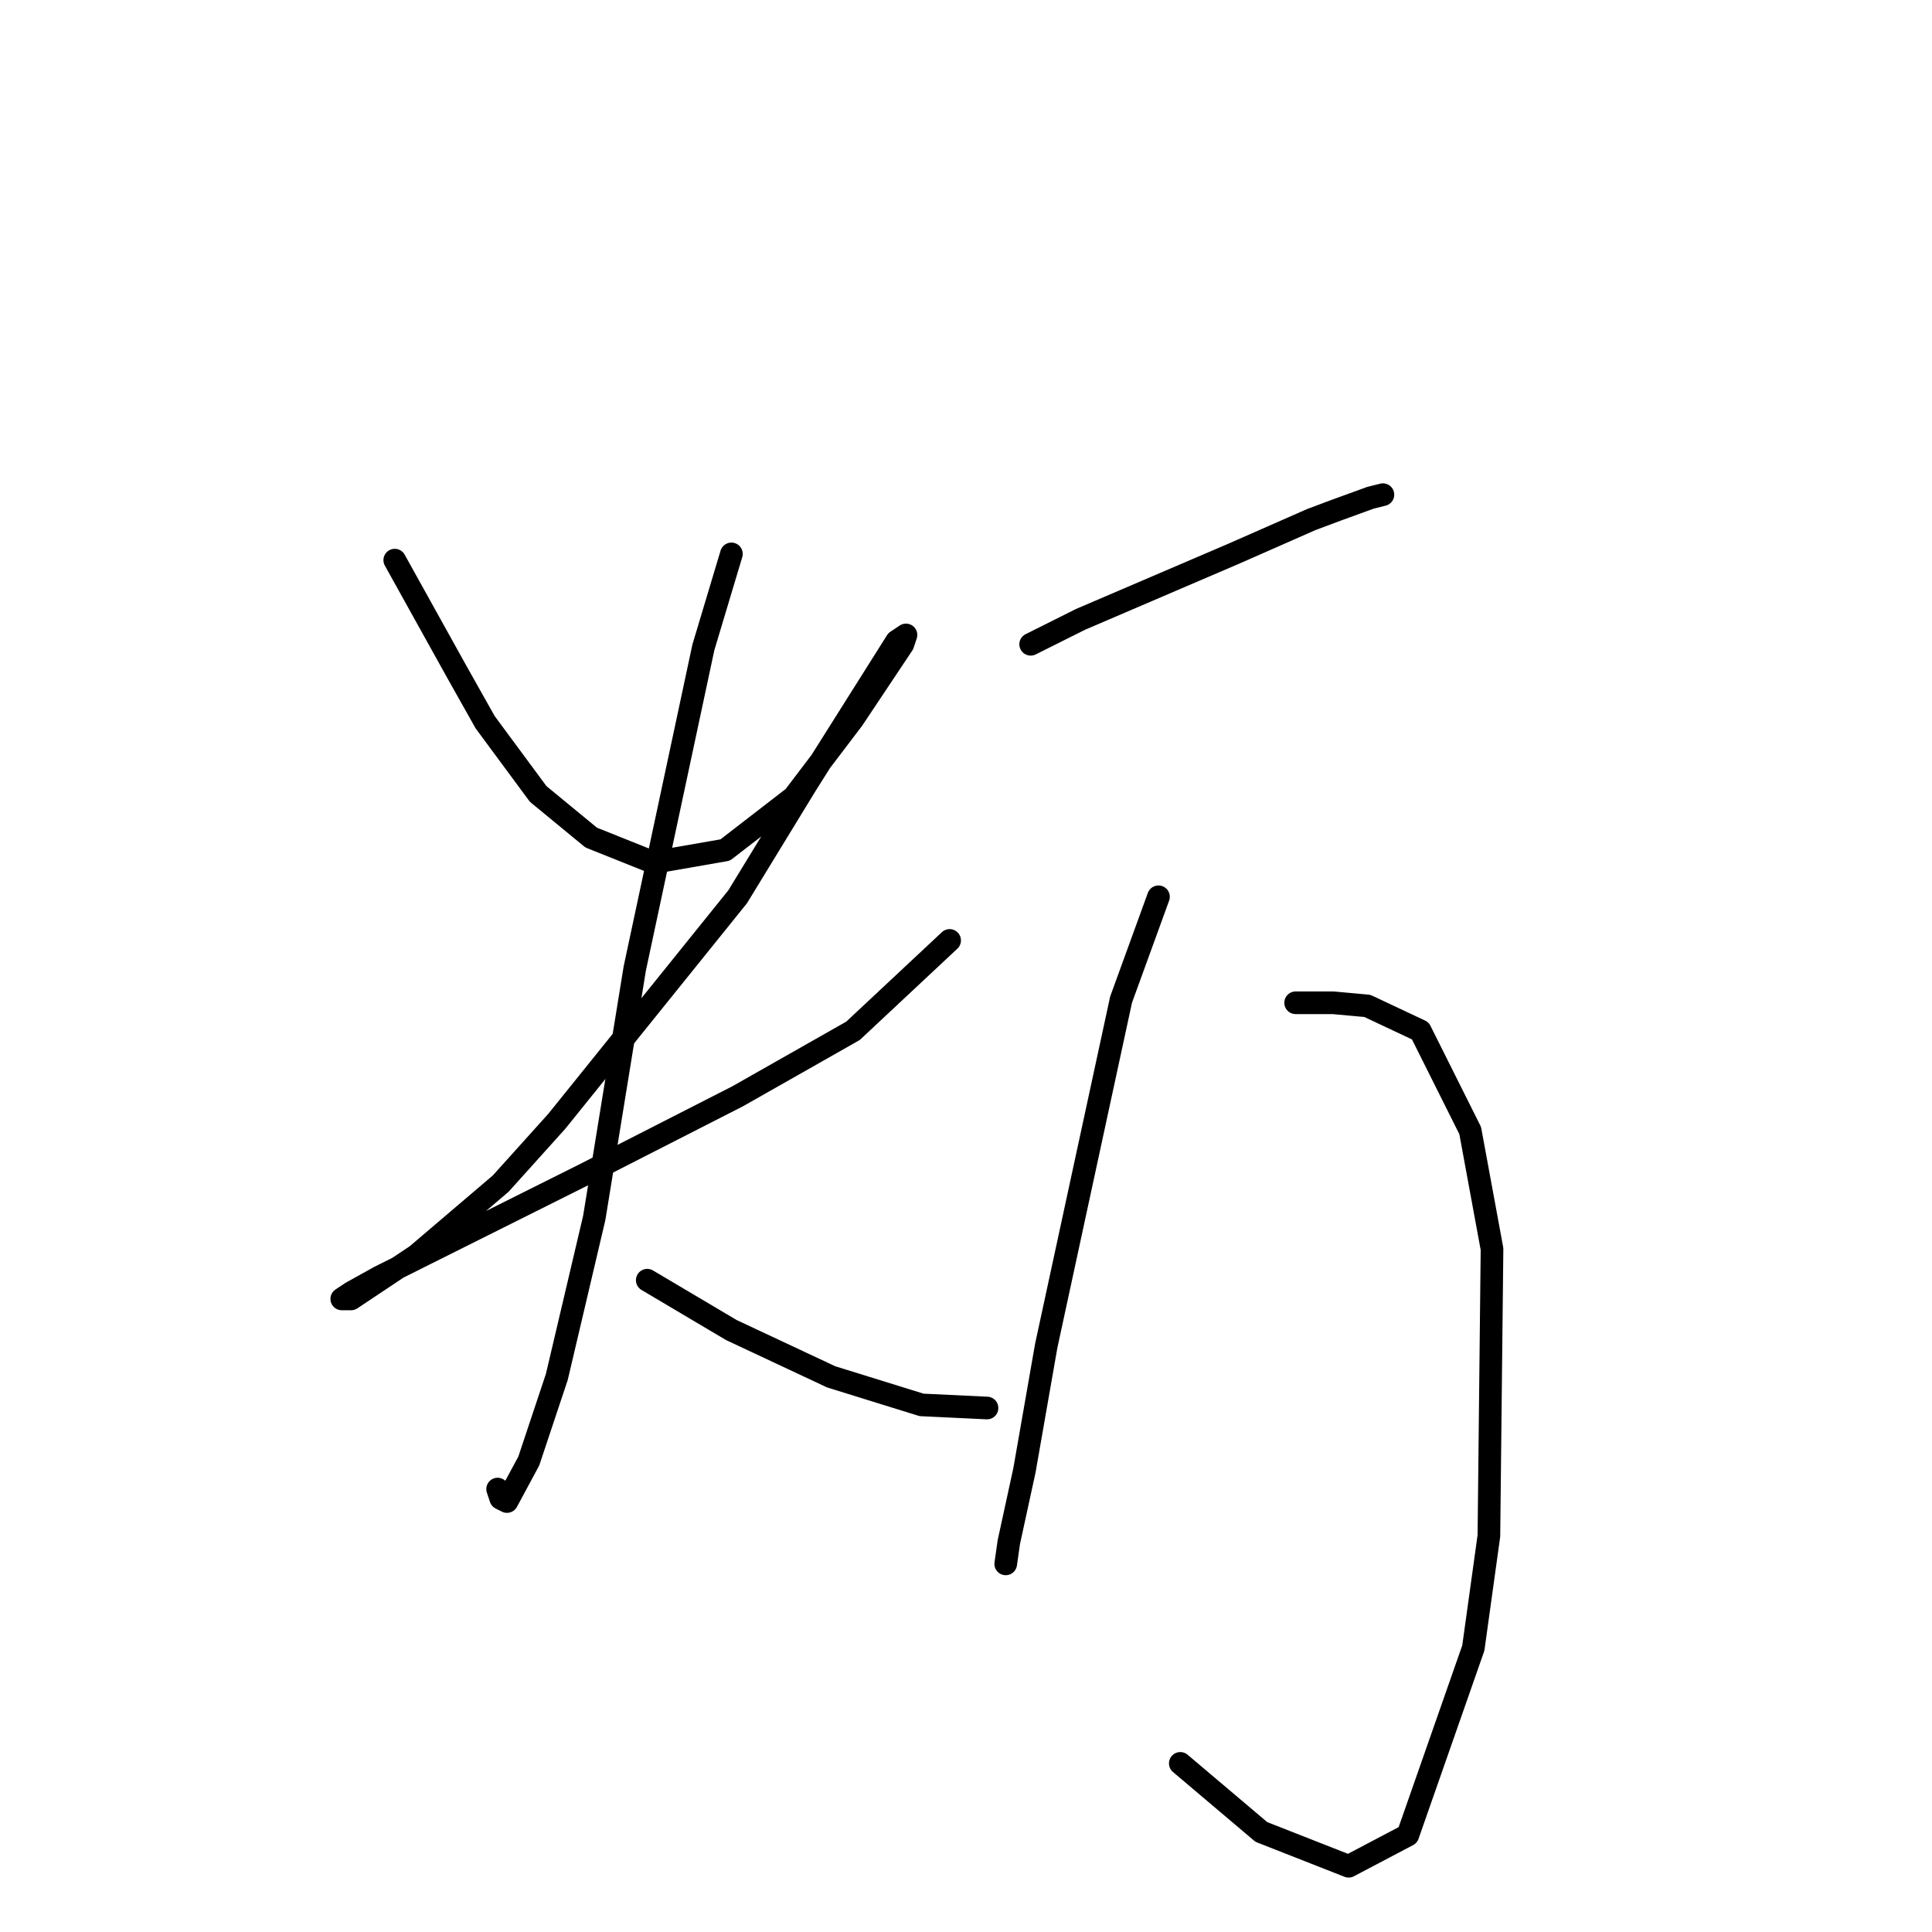 <?xml version="1.0" standalone="no"?>
    <svg width="256" height="256" xmlns="http://www.w3.org/2000/svg" version="1.1">
    <polyline stroke="black" stroke-width="3" stroke-linecap="round" fill="transparent" stroke-linejoin="round" points="52.307 74.22 56.437 81.655 60.568 89.09 64.285 95.698 71.307 105.199 78.329 110.981 86.59 114.286 96.09 112.633 105.177 105.612 113.025 95.285 115.503 91.568 119.634 85.372 120.047 84.133 118.808 84.959 106.829 103.959 97.742 118.829 73.785 148.569 66.35 156.83 55.198 166.33 46.524 172.113 45.285 172.113 46.524 171.287 50.241 169.221 77.503 155.591 97.742 145.264 113.025 136.59 125.83 124.612 125.83 124.612 " />
        <polyline stroke="black" stroke-width="3" stroke-linecap="round" fill="transparent" stroke-linejoin="round" points="96.916 73.394 93.199 85.785 84.111 128.329 78.742 161.373 73.785 182.439 70.068 193.591 67.176 198.961 66.35 198.548 65.937 197.309 65.937 197.309 " />
        <polyline stroke="black" stroke-width="3" stroke-linecap="round" fill="transparent" stroke-linejoin="round" points="85.764 169.634 96.916 176.243 110.134 182.439 122.112 186.156 130.786 186.569 130.786 186.569 " />
        <polyline stroke="black" stroke-width="3" stroke-linecap="round" fill="transparent" stroke-linejoin="round" points="136.569 85.372 143.178 82.068 163.417 73.394 173.743 68.85 177.048 67.611 181.591 65.959 183.244 65.546 183.244 65.546 " />
        <polyline stroke="black" stroke-width="3" stroke-linecap="round" fill="transparent" stroke-linejoin="round" points="153.504 118.829 148.547 132.46 138.634 178.308 135.743 194.83 133.677 204.331 133.264 207.222 133.264 207.222 " />
        <polyline stroke="black" stroke-width="3" stroke-linecap="round" fill="transparent" stroke-linejoin="round" points="171.678 132.873 176.635 132.873 181.178 133.286 188.2 136.59 194.809 149.808 197.7 165.504 197.287 203.505 195.222 218.374 186.548 243.157 178.7 247.288 167.135 242.744 156.395 233.657 156.395 233.657 " />
        </svg>